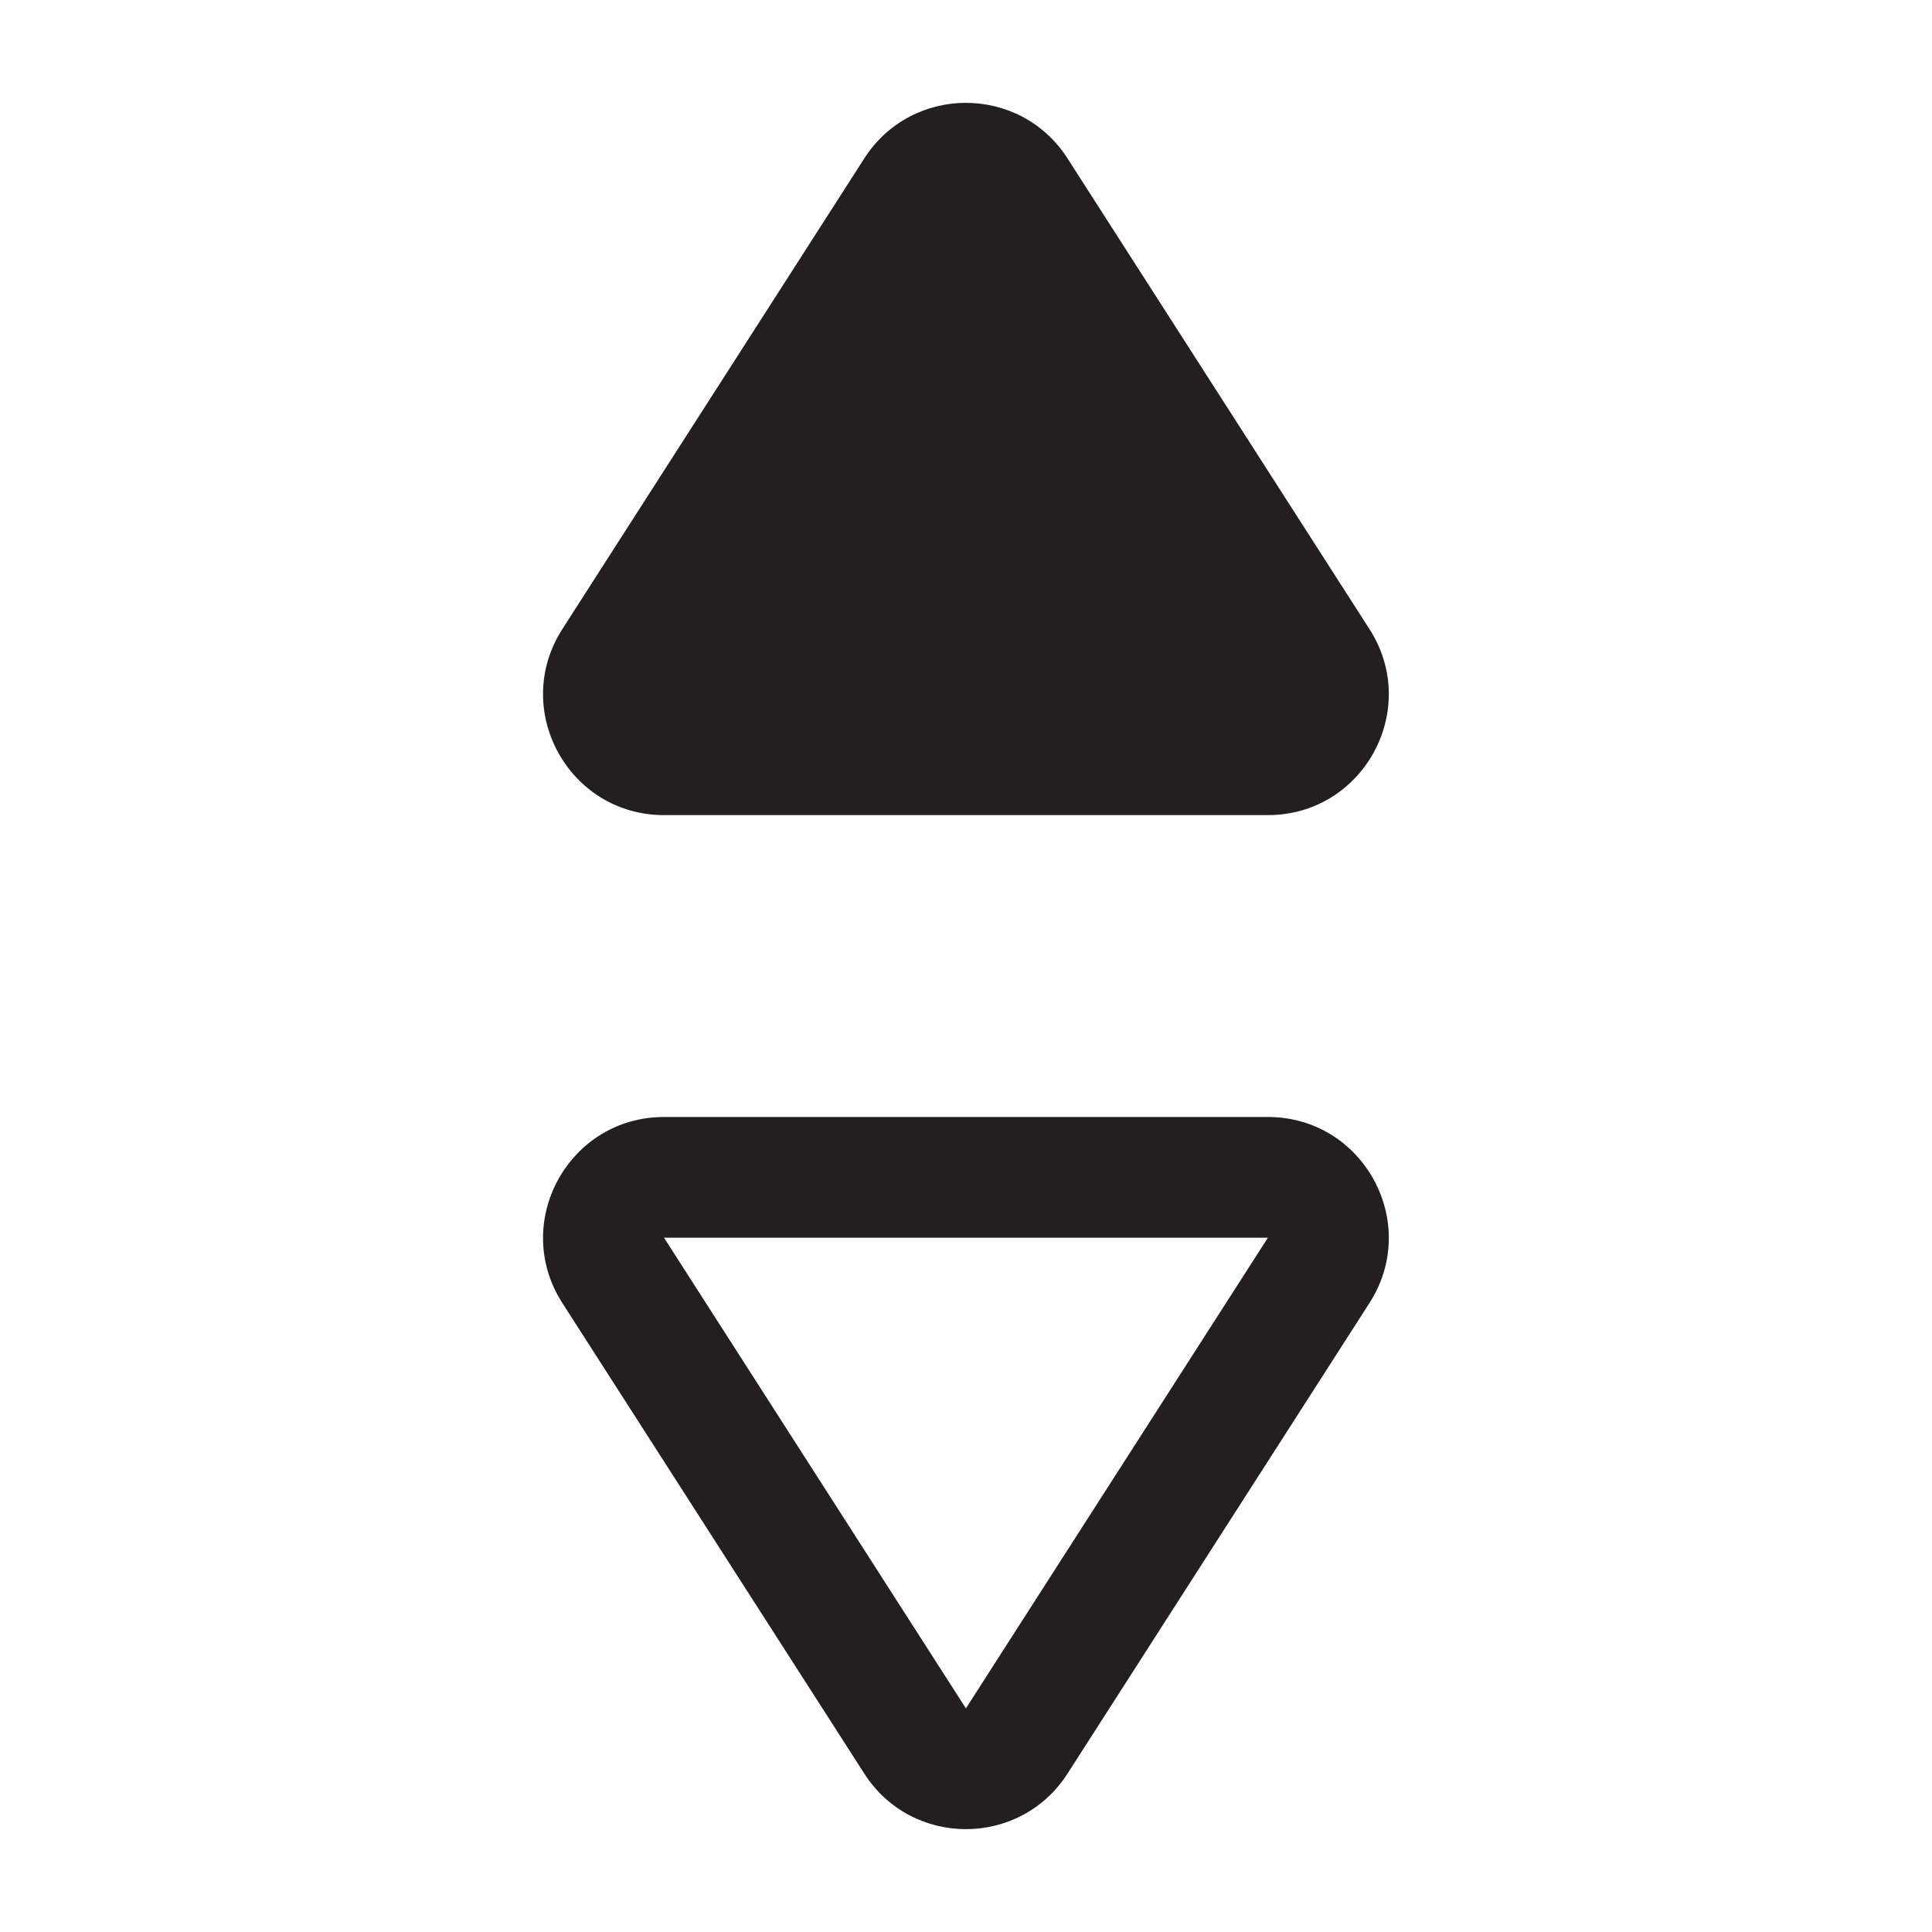 <svg xmlns="http://www.w3.org/2000/svg" width="20" height="20" viewBox="0 0 20 20" fill="none">
<path fill-rule="evenodd" clip-rule="evenodd" d="M6.874 12.813L9.999 17.685L13.125 12.813H6.874ZM8.947 18.36C9.439 19.127 10.559 19.127 11.051 18.36L14.177 13.488C14.711 12.656 14.113 11.563 13.125 11.563H6.874C5.885 11.563 5.288 12.656 5.821 13.488L8.947 18.36Z" fill="#231F20"/>
<path fill-rule="evenodd" clip-rule="evenodd" d="M6.874 7.188L9.999 2.315L13.125 7.188H6.874ZM8.947 1.64C9.439 0.873 10.559 0.873 11.051 1.64L14.177 6.513C14.711 7.345 14.113 8.438 13.125 8.438H6.874C5.885 8.438 5.288 7.345 5.821 6.513L8.947 1.64Z" fill="#231F20"/>
<path d="M13.36 7.913H6.639L7.075 5.47L9.917 1.59L13.087 5.47L13.36 7.913Z" fill="#231F20"/>
</svg>